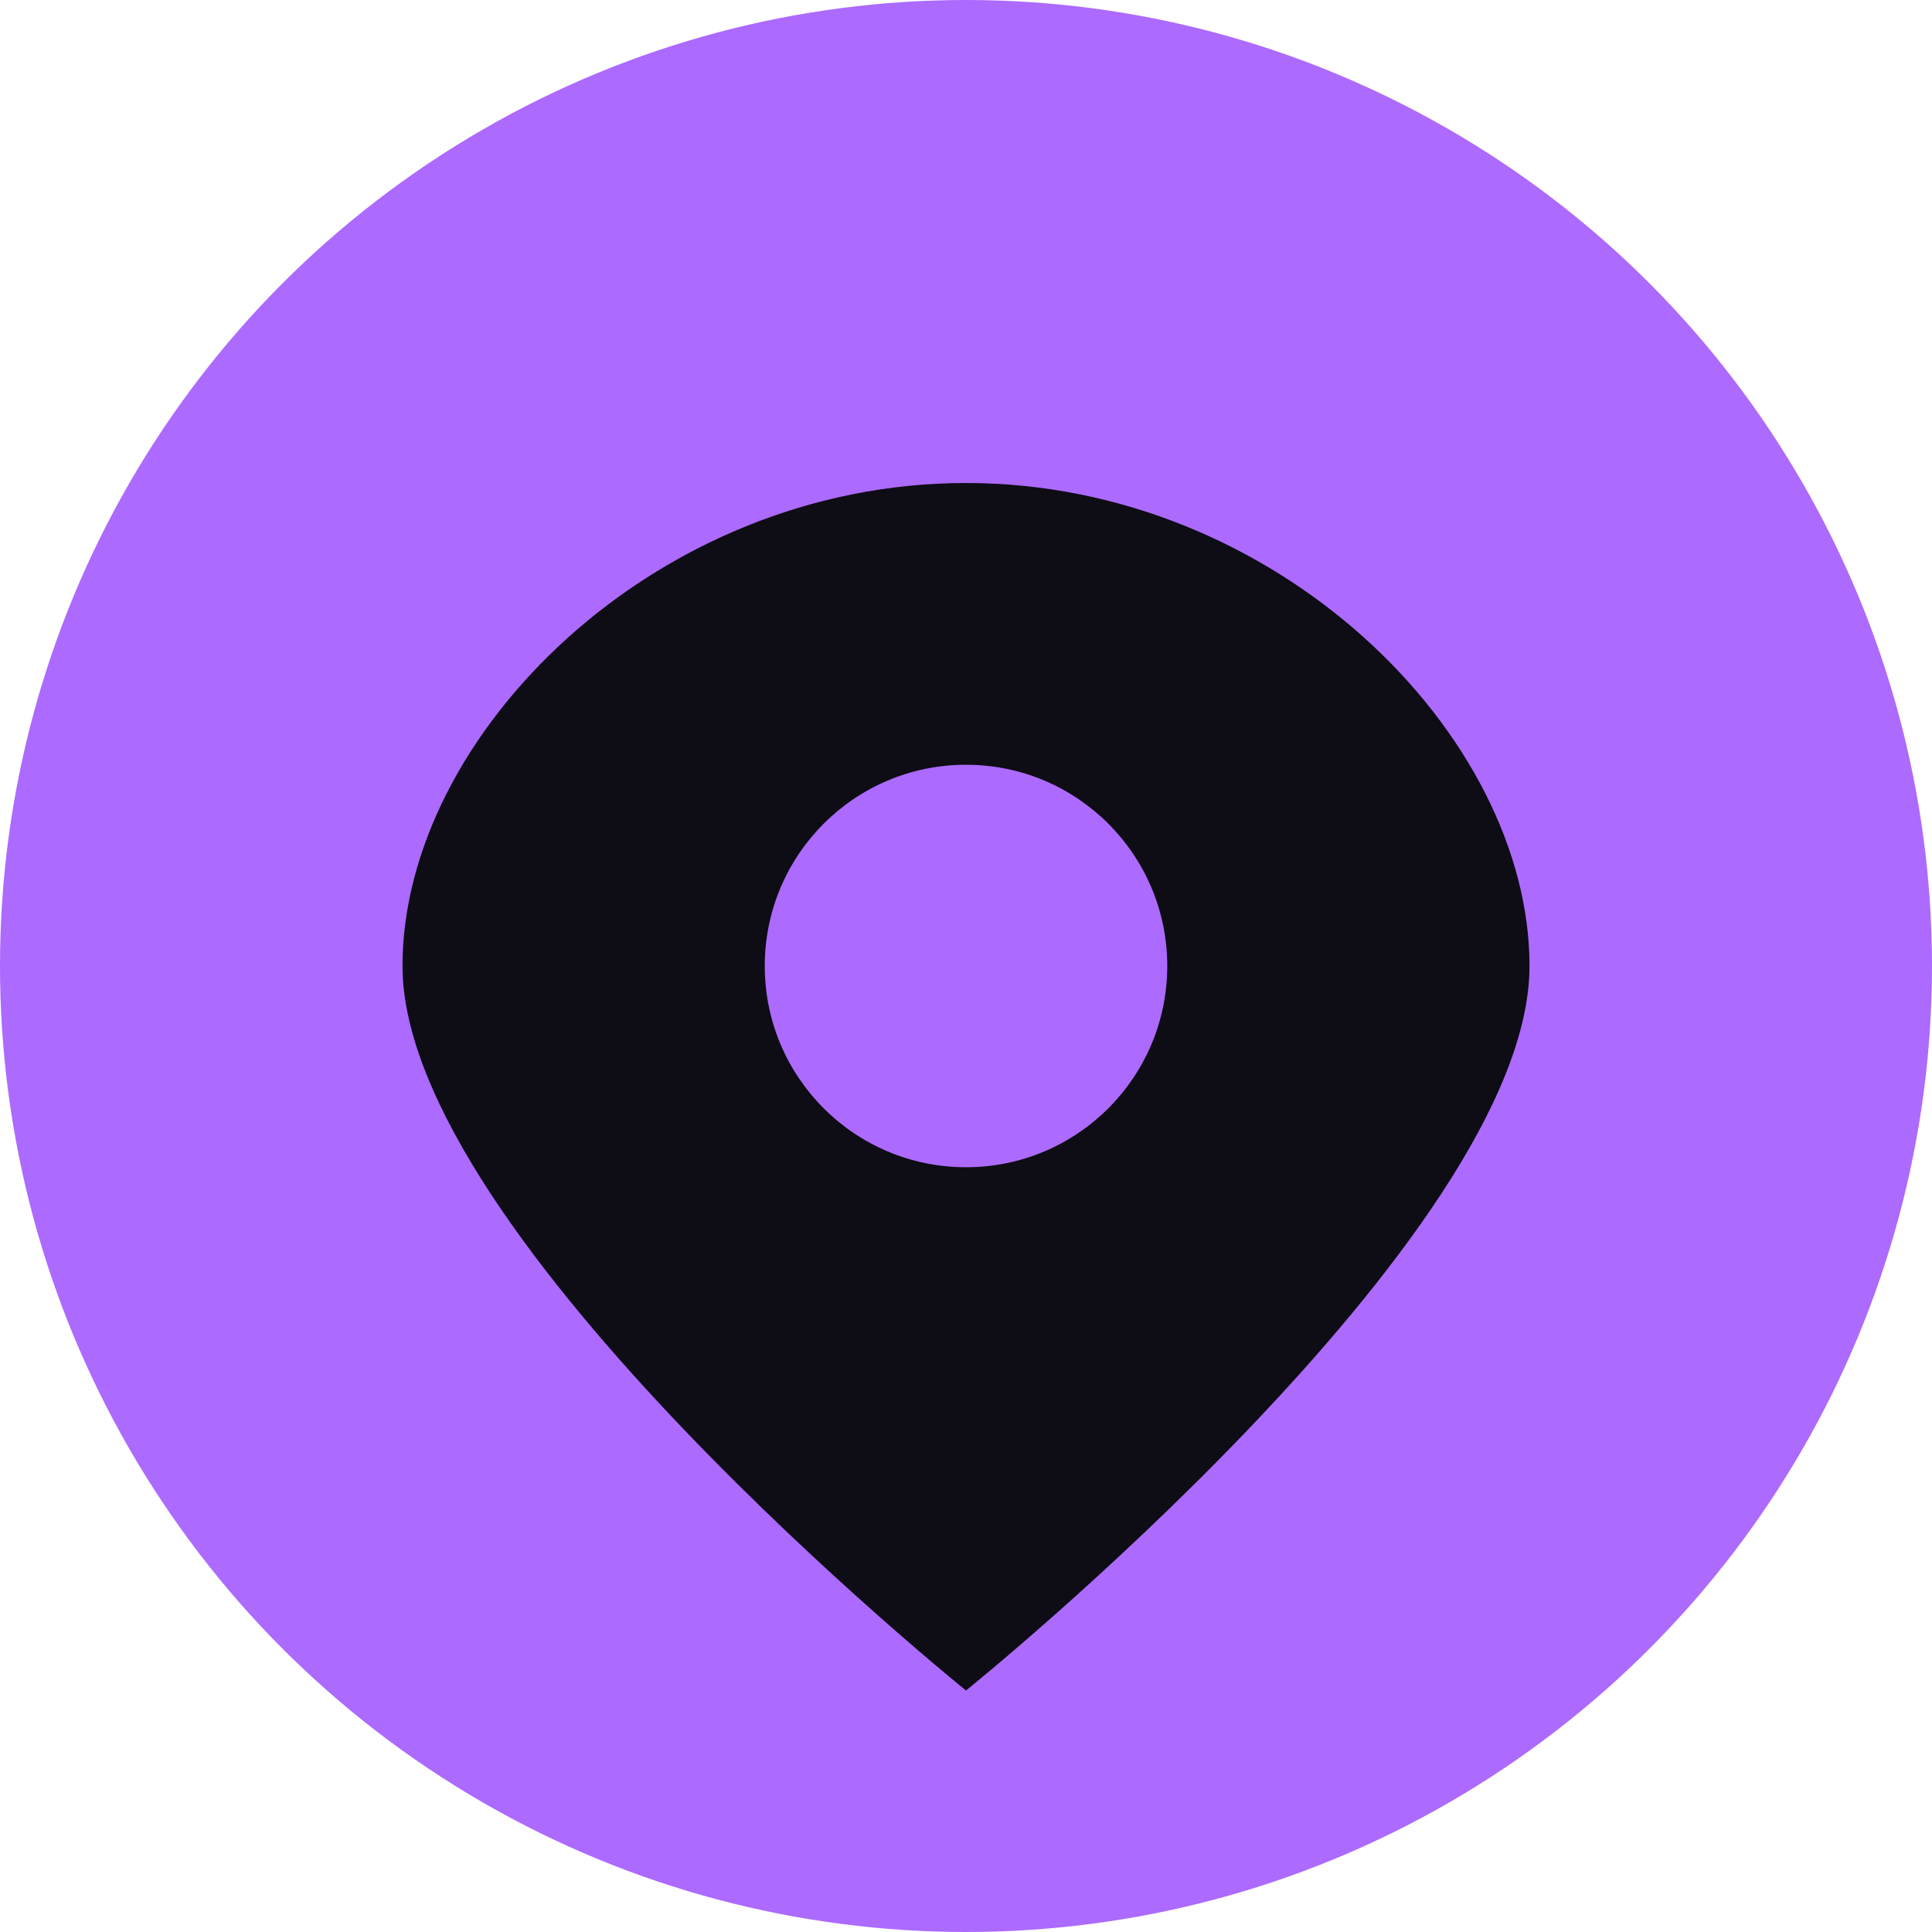 <svg width="96" height="96" viewBox="0 0 48 48" fill="none" xmlns="http://www.w3.org/2000/svg">
  <circle cx="24" cy="24" r="24" fill="#AC6AFF"/>
  <path fill-rule="evenodd" clip-rule="evenodd" d="M24 12C16.268 12 10 18.268 10 24C10 30.732 24 42 24 42C24 42 38 30.732 38 24C38 18.268 31.732 12 24 12ZM24 29C21.238 29 19 26.762 19 24C19 21.238 21.238 19 24 19C26.762 19 29 21.238 29 24C29 26.762 26.762 29 24 29Z" fill="#0E0C15"/>
</svg>
